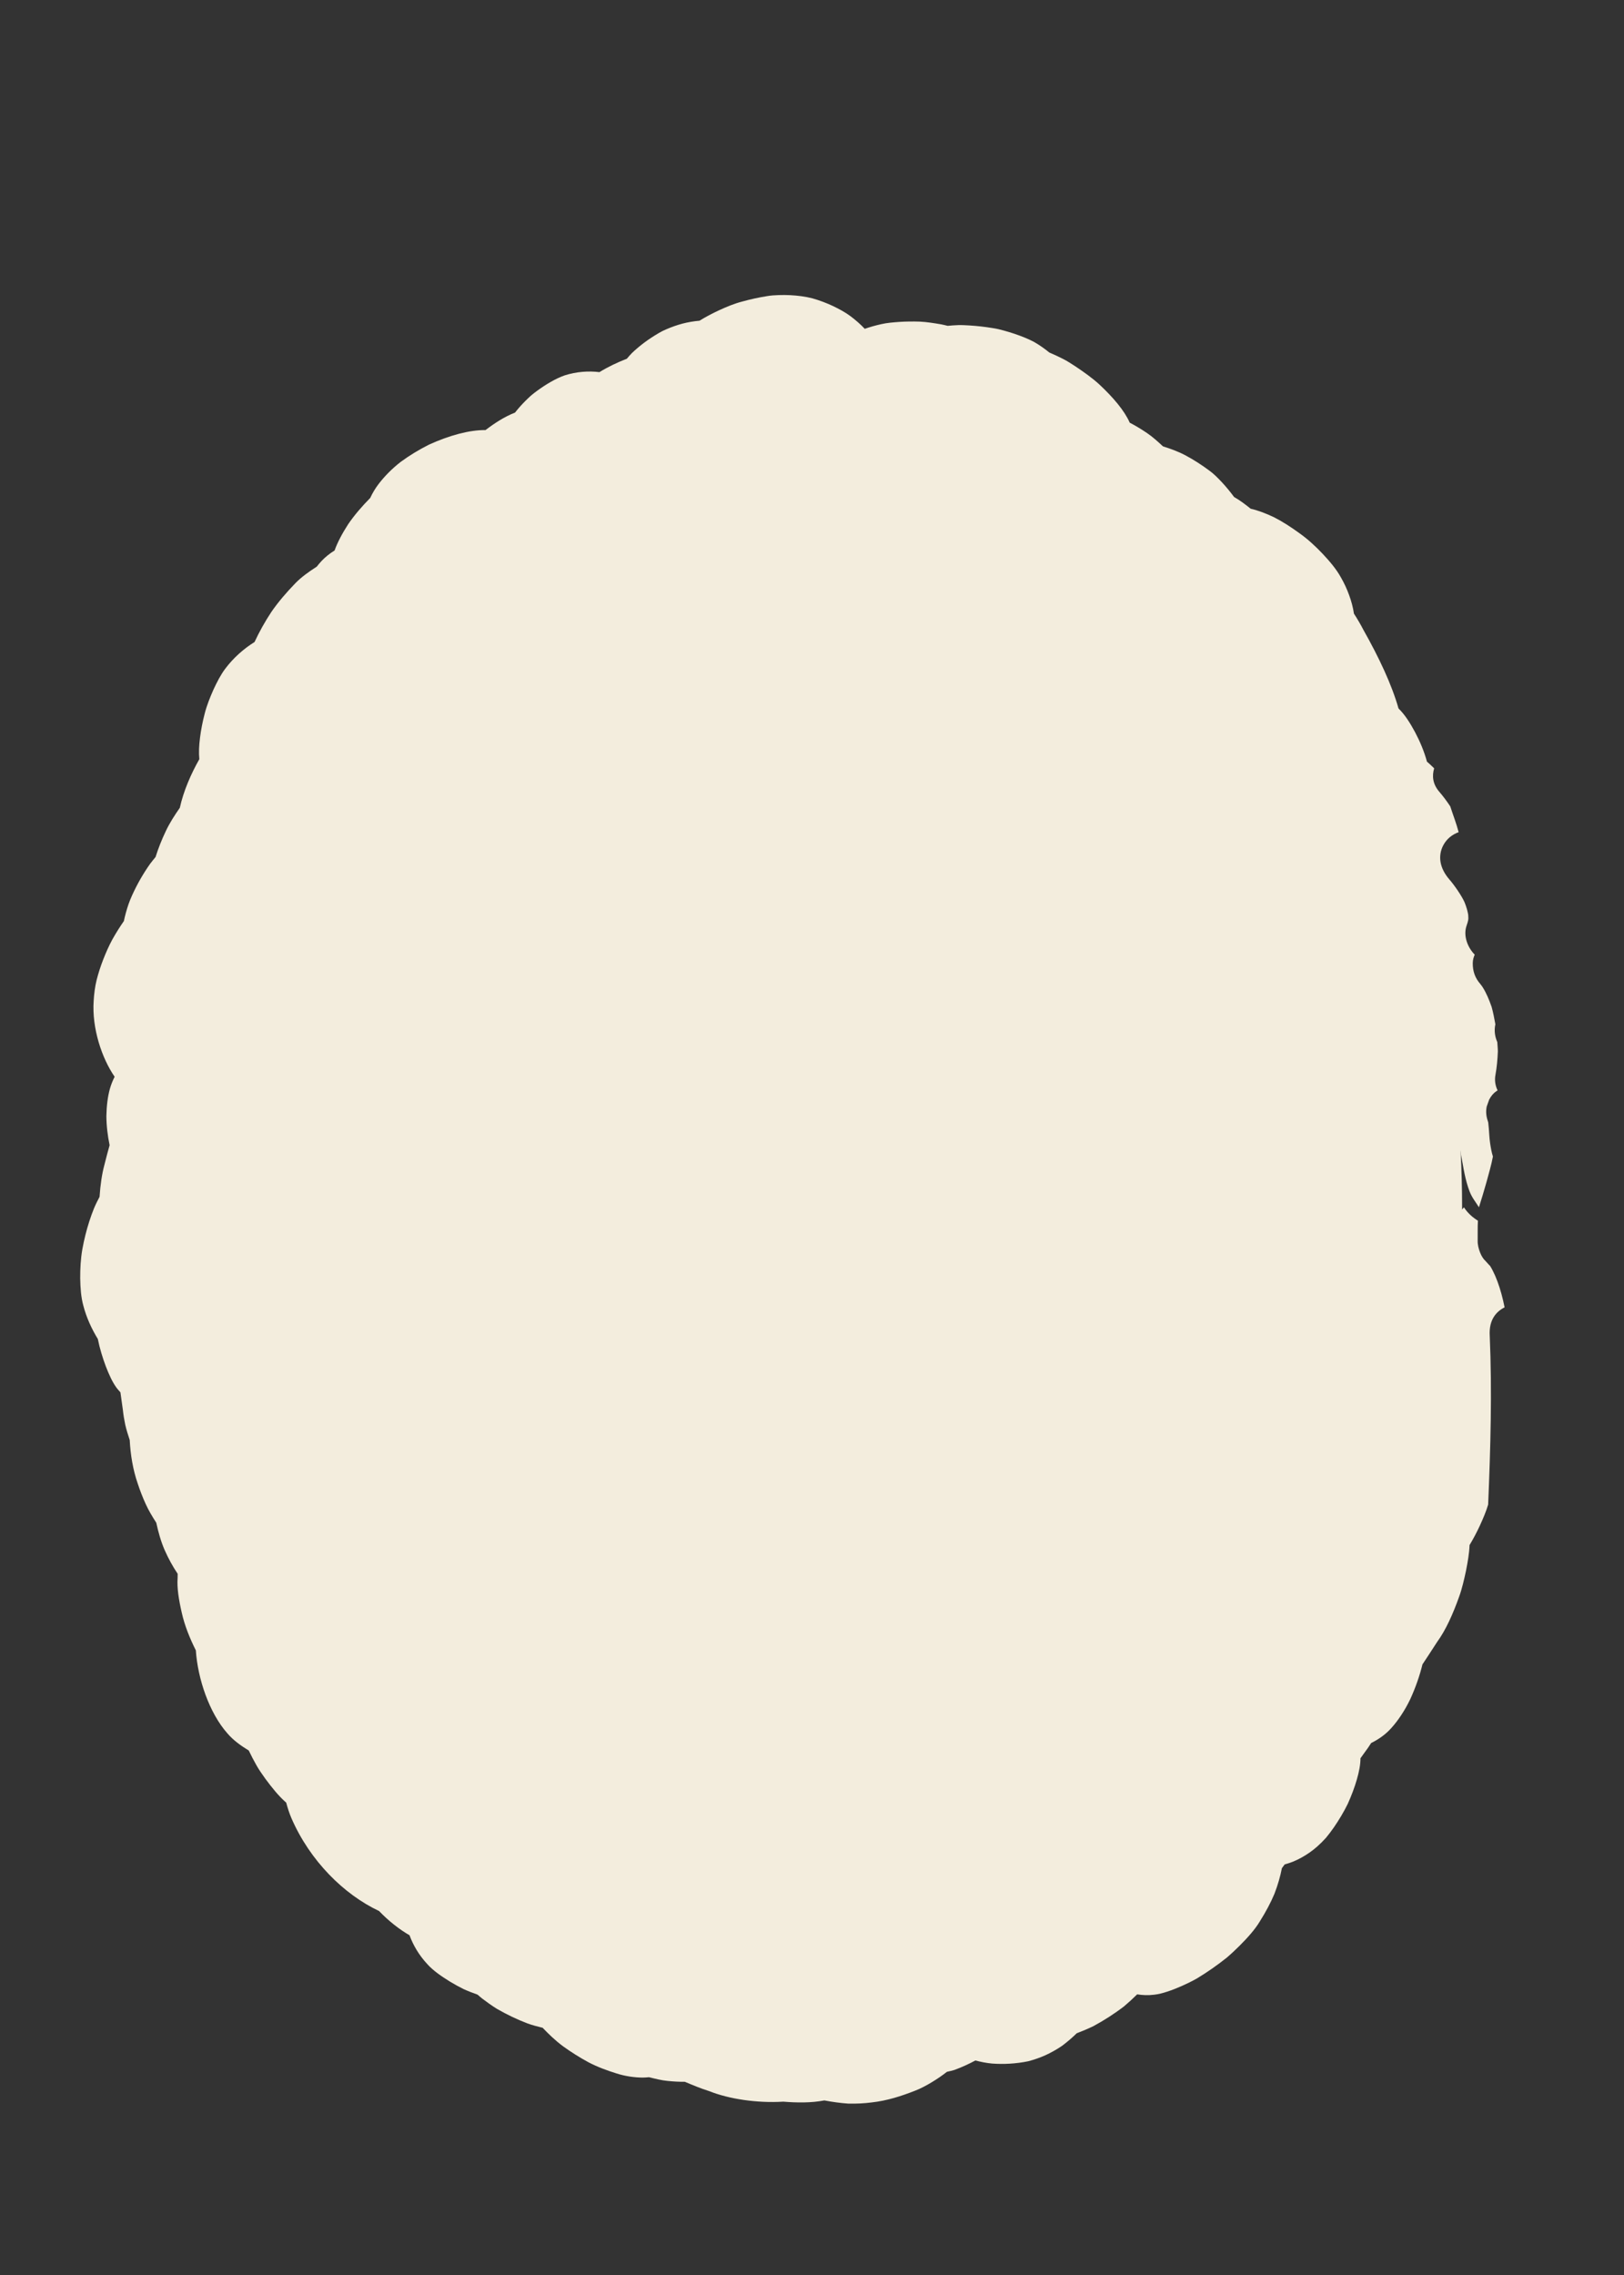 <?xml version="1.0" encoding="UTF-8"?><svg id="_레이어_1" xmlns="http://www.w3.org/2000/svg" viewBox="0 0 400 560"><rect x="0" y="0" width="400" height="560" fill="#333333" stroke="none"/><defs><style>.cls-1{fill:#f3eddd;}</style></defs><ellipse class="cls-1" cx="199.621" cy="297.186" rx="160.5" ry="204.5"/><path class="cls-1" d="m367.718,284.688c-.344-1.039-.537-2.248-.705-3.354-.099-.651-.152-1.313-.196-1.973-.068-1.007-.133-2.018-.252-3.017-.031-.105-.049-.219-.085-.321-.428-1.206-.548-2.417-.295-3.651l.601-1.681c.477-.912,1.052-1.596,1.725-2.049.107-.112.241-.132.353-.228-.536-1.128-.804-2.44-.51-3.921.325-1.813.496-3.719.573-5.68-.004-.763-.099-1.534-.137-2.302-.576-1.31-.824-2.814-.474-4.381-.258-1.438-.529-2.877-.922-4.281-.624-1.77-1.297-3.42-2.234-4.883l-.194-.289c-.132-.169-.259-.35-.396-.508-1.212-1.394-1.855-3.051-1.821-5.129.013-.787.217-1.443.48-2.048-1.652-1.664-2.905-4.541-2.004-7.14.407-1.199.507-1.498.396-2.684-.019-.202-.141-.749-.3-1.353-.175-.599-.4-1.253-.58-1.68-.647-1.531-2.606-4.361-3.748-5.645-1.178-1.362-1.917-2.807-2.171-4.242-.25-1.435-.022-2.859.636-4.127.87-1.675,2.256-2.706,3.811-3.279-.564-2.15-1.375-4.227-2.062-6.345-.847-1.271-1.733-2.477-2.66-3.548-1.72-1.961-1.85-4.009-1.305-5.821-.595-.57-1.192-1.163-1.774-1.632-.686-2.549-1.74-5.016-2.933-7.269-1.207-2.246-2.499-4.304-4.077-5.842-1.656-5.841-4.751-12.436-8.669-19.381-.66-1.28-1.439-2.612-2.312-3.962-.221-1.536-.632-3.047-1.18-4.545-.544-1.501-1.225-2.989-2.062-4.428-1.086-1.956-2.676-3.849-4.414-5.699-1.746-1.846-3.663-3.634-5.777-5.127-2.083-1.516-4.183-2.868-6.223-3.906-2.088-.999-4.061-1.728-5.774-2.111-1.331-1.074-2.65-2.071-4.091-2.891-.927-1.256-1.929-2.472-2.962-3.589-1.041-1.109-2.073-2.159-3.189-2.95-1.934-1.436-3.854-2.65-5.732-3.66-1.876-1.012-3.824-1.69-5.635-2.267-1.267-1.176-2.535-2.332-3.928-3.274-1.392-.945-2.815-1.798-4.252-2.551l-.02-.037c-1.289-2.93-4.046-6.173-7.495-9.397-1.738-1.585-3.747-3.004-5.803-4.384-1.042-.665-2.07-1.369-3.176-1.91-1.098-.557-2.206-1.075-3.312-1.544-1.16-.942-2.408-1.826-3.756-2.601-1.446-.77-3.092-1.416-4.824-2.005-.868-.291-1.76-.561-2.667-.808-.903-.256-1.828-.474-2.78-.61-1.89-.308-3.8-.521-5.654-.637-.929-.051-1.835-.108-2.734-.085-.903.036-1.783.096-2.63.178-.521-.119-1.061-.269-1.563-.359-1.825-.31-3.584-.593-5.303-.677-1.725-.057-3.385-.033-4.97.066-1.588.119-3.089.227-4.527.558-1.437.321-2.791.705-4.054,1.146-1.009-1.066-2.181-2.11-3.496-3.096-1.315-.979-2.78-1.768-4.357-2.524-1.577-.74-3.27-1.379-5.04-1.881-1.771-.456-3.62-.681-5.504-.783-.906-.043-1.845-.048-2.805-.016-.96.027-1.942.089-2.93.266-1.978.311-3.998.755-5.971,1.302-1.98.5-3.887,1.301-5.676,2.119-1.789.823-3.452,1.708-4.92,2.62-1.431.121-2.843.365-4.203.718-1.309.346-2.634.813-3.934,1.371-1.308.529-2.537,1.326-3.73,2.083-1.186.78-2.307,1.617-3.327,2.478-.51.431-.995.867-1.451,1.306-.451.454-.864.934-1.25,1.397-2.38.935-4.674,2.011-6.751,3.304-2.675-.328-5.681-.125-8.57.798-2.22.781-4.564,2.183-6.743,3.763-.54.403-1.082.798-1.583,1.241-.497.45-.977.909-1.436,1.371-.917.925-1.748,1.865-2.456,2.779-2.665,1.051-5.058,2.617-7.28,4.313-3.913-.062-8.953,1.315-13.924,3.586-2.412,1.212-4.797,2.648-6.963,4.243-2.117,1.642-3.949,3.506-5.413,5.407-.821,1.069-1.52,2.228-2.092,3.467-1.977,2-3.889,4.207-5.42,6.447-1.481,2.283-2.661,4.533-3.363,6.49-1.169.723-2.246,1.568-3.196,2.573-.411.43-.806.924-1.201,1.412-1.913,1.223-3.809,2.57-5.294,4.109-2.171,2.242-4.172,4.568-5.85,6.991-1.624,2.458-3.016,4.958-4.165,7.436-2.681,1.676-5.2,3.887-7.242,6.606-1.106,1.482-2.019,3.26-2.884,5.124-.831,1.88-1.631,3.842-2.148,5.87-.528,2.023-.921,4.045-1.159,5.952-.246,1.904-.328,3.695-.17,5.295-2.031,3.577-3.894,7.812-4.804,11.966-1.217,1.743-2.48,3.669-3.456,5.745-.988,2.072-1.853,4.239-2.522,6.372-.457.544-.908,1.109-1.351,1.692-.42.59-.828,1.201-1.227,1.826-.797,1.25-1.55,2.563-2.238,3.911-.678,1.35-1.33,2.726-1.824,4.128-.481,1.405-.875,2.818-1.164,4.21-.99,1.418-1.941,2.93-2.825,4.505-.863,1.58-1.584,3.238-2.247,4.917-.654,1.681-1.211,3.392-1.642,5.095-.418,1.705-.623,3.419-.724,5.079-.475,6.795,2.021,14.178,5.162,18.724-.453.904-.851,1.858-1.144,2.881-.563,1.969-.845,4.342-.888,6.779.013,2.441.329,4.949.796,7.185-.422,1.559-.885,3.158-1.279,4.823-.611,2.247-1.006,4.986-1.199,7.889-.476.896-.956,1.853-1.378,2.859-.405,1.006-.787,2.061-1.14,3.152-.705,2.183-1.293,4.515-1.721,6.892-.412,2.376-.538,4.796-.529,7.152.047,2.354.195,4.649.78,6.755.743,2.878,2.03,5.678,3.562,8.184.476,2.374,1.2,4.684,1.972,6.751.801,2.064,1.632,3.889,2.641,5.262.312.433.638.728.954,1.126.198,1.421.4,2.864.608,4.35.118,1.145.314,2.357.575,3.601.287,1.24.678,2.507,1.103,3.778.194,3.623.783,7.282,1.974,10.722.567,1.726,1.225,3.411,1.963,5.031.731,1.622,1.667,3.146,2.602,4.601.515,2.346,1.149,4.626,2.066,6.731.928,2.102,2.01,4.067,3.209,5.848-.005.351-.01.689-.015,1.044-.184,2.403.29,5.357,1.017,8.506.698,3.16,2.003,6.38,3.474,9.297.461,6.988,3.307,15.394,7.763,20.42,1.456,1.718,3.382,3.081,5.272,4.226.562,1.186,1.184,2.383,1.852,3.565.656,1.189,1.463,2.302,2.247,3.408,1.616,2.182,3.274,4.259,5.123,5.861.355,1.326.771,2.639,1.307,3.874,4.539,10.429,12.885,18.724,21.563,22.802,2.385,2.498,5.132,4.614,7.504,5.965.912,2.498,2.37,4.946,4.385,7.113,1.438,1.611,3.468,2.99,5.589,4.306,1.069.648,2.182,1.258,3.305,1.818,1.149.527,2.331.977,3.48,1.381.375.318.746.665,1.125.955,1.204.911,2.406,1.778,3.639,2.542,1.26.726,2.522,1.387,3.778,1.985s2.506,1.131,3.742,1.602c1.246.454,2.52.776,3.747,1.077,1.419,1.494,3.083,3.111,5.006,4.542,1.939,1.401,4.067,2.747,6.267,3.941,2.215,1.161,4.569,2.021,6.825,2.725,2.247.731,4.503,1.032,6.549,1.051.523.005,1.033-.059,1.548-.092,1.552.376,3.07.776,4.574.912,1.499.158,2.932.232,4.244.212,1.924.807,3.906,1.649,6.028,2.308,4.807,1.92,11.728,2.989,18.242,2.585,3.305.274,6.849.323,10.102-.301,1.959.373,3.978.648,5.944.787,1.96.034,3.87-.056,5.616-.285,3.946-.418,7.483-1.616,10.623-2.832,1.575-.591,3.012-1.39,4.347-2.194,1.334-.806,2.559-1.651,3.67-2.523.638-.141,1.271-.285,1.849-.461,1.885-.692,3.576-1.487,5.152-2.323,1.272.326,2.662.62,4.088.751,1.417.106,2.897.12,4.397.03,1.5-.09,3.021-.284,4.515-.591,1.461-.38,2.896-.875,4.255-1.49,1.369-.62,2.742-1.395,4.06-2.283,1.282-.955,2.513-2.014,3.647-3.118,1.399-.535,2.792-1.116,4.141-1.775,1.318-.711,2.609-1.475,3.863-2.285,1.253-.811,2.473-1.662,3.641-2.559,1.129-.953,2.212-1.944,3.241-2.963,1.299.207,2.677.282,4.183.09,1.04-.116,2.125-.388,3.259-.767,1.14-.372,2.338-.841,3.571-1.389,1.228-.554,2.513-1.162,3.763-1.881,1.23-.741,2.468-1.546,3.688-2.397,1.22-.851,2.423-1.747,3.583-2.67,1.124-.958,2.185-1.963,3.192-2.962,2.003-2.009,3.788-4,4.979-5.986,1.478-2.36,2.684-4.612,3.592-6.786.854-2.22,1.455-4.327,1.837-6.314.226-.306.462-.6.68-.915.706-.199,1.415-.435,2.124-.708.693-.285,1.369-.62,2.045-.991,1.348-.744,2.662-1.653,3.892-2.744.713-.632,1.424-1.344,2.124-2.118.663-.798,1.312-1.658,1.939-2.561,1.25-1.808,2.428-3.775,3.413-5.776.925-2.039,1.692-4.092,2.244-6.008.555-1.913.896-3.688.894-5.227.325-.454.644-.899.975-1.362.562-.727,1.117-1.549,1.665-2.398,1.775-.871,3.535-2.07,4.987-3.712,1.66-1.844,3.321-4.327,4.641-7.087,1.277-2.781,2.324-5.783,3.003-8.557,1.179-1.767,2.371-3.598,3.604-5.51,2.139-2.913,3.903-6.894,5.402-11.084.764-2.09,1.252-4.303,1.716-6.453.421-2.164.8-4.273.874-6.31.938-1.558,1.79-3.18,2.562-4.845.76-1.668,1.498-3.365,2.017-5.12.589-13.805.986-27.893.393-41.562-.241-3.968,1.624-5.968,3.662-6.997-.123-.565-.249-1.144-.371-1.703-.513-2.197-1.162-4.227-1.943-6.051-.38-.869-.803-1.708-1.264-2.455-.1-.024-1.019-1.118-1.173-1.254-.484-.428-.963-1.182-1.305-2.074-.348-.893-.613-1.927-.58-2.924.033-1.165-.042-3.246.062-4.873-1.137-.686-2.53-1.838-3.434-3.283-.792.976-1.79,1.628-2.537,2.01.634-.325-.196.172-.385,1.456-.194,1.322-.249,2.611-.258,3.962.04,3.493.236,6.932.574,10.347.307,3.037-.694,4.951-2.495,6.198-1.361.943-2.11,3.325-2.62,5.949-.57,2.616-.99,5.47-1.458,7.363-.78,3.339-2.157,6.443-3.43,9.514-1.24,3.081-2.814,6.041-4.034,9.141-5.947,14.509-10.038,28.602-13.108,43.706-.264,1.293-.742,2.327-1.403,3.095-.682.758-1.512,1.269-2.414,1.561-1.805.585-3.9.289-5.729-.597-.887,1.116-1.691,2.296-2.42,3.505-.771,1.184-1.441,2.412-1.98,3.67-.54,1.258-.948,2.548-1.196,3.857-.279,1.288-.425,2.579-.36,3.89.028.593.116,1.143.218,1.684-.785,1.271-1.45,2.613-2.119,3.951-3.506,1.653-7.32,4.61-10.752,7.918-.844.84-1.629,1.735-2.381,2.639-.781.879-1.502,1.792-2.147,2.735-1.295,1.879-2.242,3.918-2.899,5.891-2.013.348-4.075.898-6.084,1.66-2.041.73-4.102,1.589-5.99,2.725-1.862,1.172-3.754,2.371-5.377,3.929-.826.76-1.567,1.637-2.311,2.504-.748.863-1.438,1.802-2.062,2.826-2.019,3.448-3.054,6.717-3.495,10.383-.542.284-1.084.586-1.63.905-.557.298-1.124.601-1.701.91-1.142.634-2.297,1.327-3.472,2.067-1.157.772-2.402,1.466-3.663,2.208-1.254.756-2.541,1.531-3.855,2.324-1.251.621-2.553,1.351-3.84,2.227-1.295.857-2.558,1.902-3.866,2.831-1.29.216-2.623.521-3.96.909-.663.206-1.335.415-2.013.625-.683.191-1.362.402-2.035.633-1.345.462-2.662,1.004-3.916,1.625-1.258.607-2.493,1.161-3.609,1.869-.316.089-.633.186-.952.299-1.064-.519-2.185-.944-3.357-1.272-1.187-.392-2.421-.679-3.697-.832-1.278-.162-2.592-.155-3.959-.051-1.378.044-2.798.244-4.27.631-.951.236-1.855.593-2.746.902-.891.302-1.755.662-2.602,1.073s-1.678.873-2.503,1.379c-.413.253-.824.516-1.235.79l-1.239.765c-1.383-.491-2.81-.888-4.251-1.162-.721-.144-1.446-.226-2.172-.33-.726-.124-1.453-.214-2.178-.266-1.451-.103-2.896-.053-4.316.179-1.419.208-2.805.467-4.157,1.017-1.052-.228-2.116-.415-3.191-.561-1.074-.154-2.145-.386-3.235-.51-2.173-.298-4.411-.315-6.638-.463-2.245-1.588-4.755-2.795-7.339-3.77-1.302-.448-2.643-.755-4.02-.889-1.352-.219-2.737-.273-4.154-.117-.476.052-.914.156-1.363.248-1.623-.931-3.266-1.963-5.033-2.872-.727-.914-1.582-1.776-2.585-2.564-.985-.833-2.093-1.654-3.383-2.361-1.093-.615-2.231-1.086-3.383-1.524-1.134-.477-2.307-.865-3.525-1.188-1.215-.329-2.49-.568-3.79-.812-1.278-.284-2.605-.527-3.984-.752-3.341-4.638-8.163-9.874-13.463-12.418-.571-1.671-1.368-3.486-2.651-5.288-.553-.789-1.156-1.537-1.799-2.258-.612-.759-1.268-1.488-1.967-2.193-.699-.705-1.44-1.387-2.222-2.052-.788-.659-1.607-1.311-2.414-2.008-1.642-1.364-3.436-2.689-5.347-4.038-1.83-1.428-3.78-2.876-5.819-4.391-.427-.346-.924-.66-1.357-1.019l-.079-.111c-1.009-1.276-2.142-2.36-3.386-3.327-1.245-.965-2.615-1.803-3.989-2.664-1.618-5.381-4.562-10.818-8.367-15.887-.53-2.875-1.465-5.749-2.54-8.806-.953-2.589-2.438-5.306-3.982-8.02-.799-1.343-1.674-2.653-2.606-3.892-.956-1.228-1.826-2.452-2.818-3.526-.313-.796-.698-1.581-1.064-2.369-.008-.048,0-.084-.009-.132-.632-3.275-1.863-6.503-3.72-9.81-.089-1.448-.226-2.976-.494-4.549-.269-1.573-.653-3.196-1.123-4.874-.507-1.667-.912-3.447-1.469-5.255-.521-1.818-1.147-3.68-1.698-5.627-.462-2.088-1.248-4.335-2.252-6.563-.176-1.6-.349-3.217-.633-4.816-.286-1.599-.672-3.184-1.152-4.746.599-1.692,1.22-3.599,1.653-5.596.438-1.998.722-4.09.809-6.19.172-2.113.146-4.233-.132-6.283-.139-1.025-.34-2.032-.611-3.013-.252-.982-.533-1.941-.913-2.862.162-.997.297-2.013.405-3.045.219-2.172.245-4.552.248-7.017-.027-2.463-.277-5.004-.632-7.493-.577-4.975-2-9.762-3.936-13.249-.104-.751-.155-1.509-.297-2.257l-.002-.011c1.399-3.97,2.574-8.506,2.187-12.62.881-1.999,1.562-4.283,1.638-6.906.026-.715.008-1.413-.043-2.101,1.037-1.577,2.177-3.254,3.151-5.067,1.007-1.807,1.865-3.749,2.738-5.78,3.03-7.177,5.213-17.364,4.671-25.365.593-2.166,1.189-4.365,1.521-6.578.175-1.103.305-2.201.383-3.283.109-1.068.184-2.112.189-3.13.228-.567.496-1.1.703-1.683.626-1.685,1.038-3.587,1.497-5.467.809-1.229,1.555-2.512,2.233-3.848.69-1.33,1.257-2.741,1.888-4.132.385-.256.77-.496,1.154-.773,1.525-1.099,3.101-2.506,4.624-4.126,1.582-1.585,3.162-3.352,4.568-5.26.493-.468.974-.972,1.449-1.516.5-.527.99-1.096,1.467-1.715,1.181-1.533,2.155-3.168,2.985-4.914.882-1.708,1.659-3.496,2.331-5.412.343-.953.647-1.948.969-2.945.342-.981.672-1.99.995-3.025.316-1.049.636-2.11.96-3.187.313-1.094.635-2.208,1.021-3.299,1.163-.905,2.287-1.912,3.341-2.994.527-.541,1.036-1.1,1.524-1.674.509-.553,1.007-1.111,1.474-1.687,1.67-.677,3.358-1.521,4.974-2.517,1.636-.975,3.284-2.012,4.738-3.239.732-.608,1.427-1.253,2.077-1.932.682-.64,1.317-1.316,1.896-2.03,1.161-1.421,2.083-3.01,2.737-4.711.859-.457,1.716-.86,2.563-1.383,3.264-2.117,6.864-4.904,9.938-8.066,1.583-1.506,3.024-3.126,4.23-4.798,1.221-1.642,2.271-3.222,2.93-4.867l.239-.218c2.79-.311,6.18-.91,9.311-2.109.393-.148.78-.309,1.166-.471.395-.141.785-.291,1.169-.45.769-.317,1.515-.668,2.229-1.054.714-.386,1.396-.806,2.037-1.262.638-.463,1.24-.95,1.811-1.416,1.241-.485,2.51-1.027,3.816-1.611.652-.297,1.314-.599,1.987-.905.679-.286,1.38-.541,2.085-.823.405-.138.824-.337,1.239-.506,1.608.309,3.244.456,5.01.598,1.361.127,2.833.138,4.361.044.764-.047,1.541-.121,2.325-.219.793-.051,1.595-.113,2.397-.205.056.022.106.041.163.063,1.04.362,2.162.677,3.34.938,1.164.24,2.406.496,3.702.763,2.563.491,5.252.644,7.955.884,1.348.077,2.694.081,4.021.002,1.327-.018,2.636-.051,3.911-.213,1.275-.147,2.519-.415,3.71-.731,1.187-.26,2.326-.626,3.399-1.106.706.441,1.444.839,2.219,1.187.387.174.783.335,1.188.483.402.172.812.342,1.232.491,1.68.605,3.509.981,5.529,1.065,2.84.325,5.542-.055,8.276-.646,1.647,1.308,3.487,2.542,5.441,3.615,1.919,1.2,3.94,2.286,6.022,3.117,2.053.921,4.125,1.717,6.226,2.144,1.059.192,2.067.441,3.092.548,1.021.117,2.038.145,3.043.073.253.144.472.314.729.454.541.282,1.094.57,1.657.863.557.309,1.132.608,1.722.897,1.18.577,2.419,1.11,3.698,1.59,1.298.445,2.541,1.011,3.846,1.428,1.295.435,2.606.807,3.911,1.102.724,1.595,1.623,3.264,2.877,4.72.622.736,1.323,1.437,2.111,2.093.772.68,1.602,1.362,2.544,1.969,1.058.69,2.151,1.225,3.271,1.691,1.515,1.916,3.225,3.714,5.29,5.283,1.044.771,2.071,1.613,3.185,2.41,1.111.801,2.285,1.586,3.515,2.372.582,2.235,1.413,4.858,2.628,7.4.295.645.629,1.271.946,1.929.312.664.642,1.325.989,1.979.694,1.31,1.459,2.595,2.288,3.831,1.628,2.5,3.373,4.929,5.427,6.894,1.954,2.049,4.102,3.735,6.485,4.796,3.033,3.976,6.582,7.618,10.438,10.783.245.475.439.955.705,1.427,1.015,1.708,2.111,3.562,3.448,5.293.345,1.478.812,2.955,1.331,4.458.481,1.522,1.056,3.047,1.723,4.567-.029.325-.074.636-.095.967-.004.174-.009.374-.014.555,1.003.342,1.877.889,2.545,1.706.647.826,1.119,1.907,1.387,3.277.324,1.658.778,3.378,1.33,5.143.484,1.793,1.073,3.627,1.753,5.477.34.925.703,1.854,1.086,2.784.364.938.731,1.883,1.099,2.83.764,1.887,1.602,3.766,2.501,5.609.847,1.86,1.703,3.7,2.634,5.469.917,1.772,1.929,3.469,2.827,5.11.931,1.632,1.898,3.17,2.888,4.58.995,1.409,2.008,2.692,2.953,3.828,1.189,1.391,1.625,2.833,1.559,4.894-.038,2.595-.105,5.537.196,8.401.153,1.432.396,2.845.754,4.194.34,1.351.733,2.647,1.31,3.828,1.2,2.495,3.351,3.446,4.399,6.075.841,2.311.893,5.728,1.354,8.281.142.743.288,1.502.433,2.263.127.762.269,1.527.428,2.282.32,1.509.715,2.977,1.221,4.3.592,1.548,1.527,2.656,2.317,3.929.642-2.018,1.258-4.069,1.845-6.152.562-2.083,1.2-4.201,1.599-6.346Z"/></svg>
